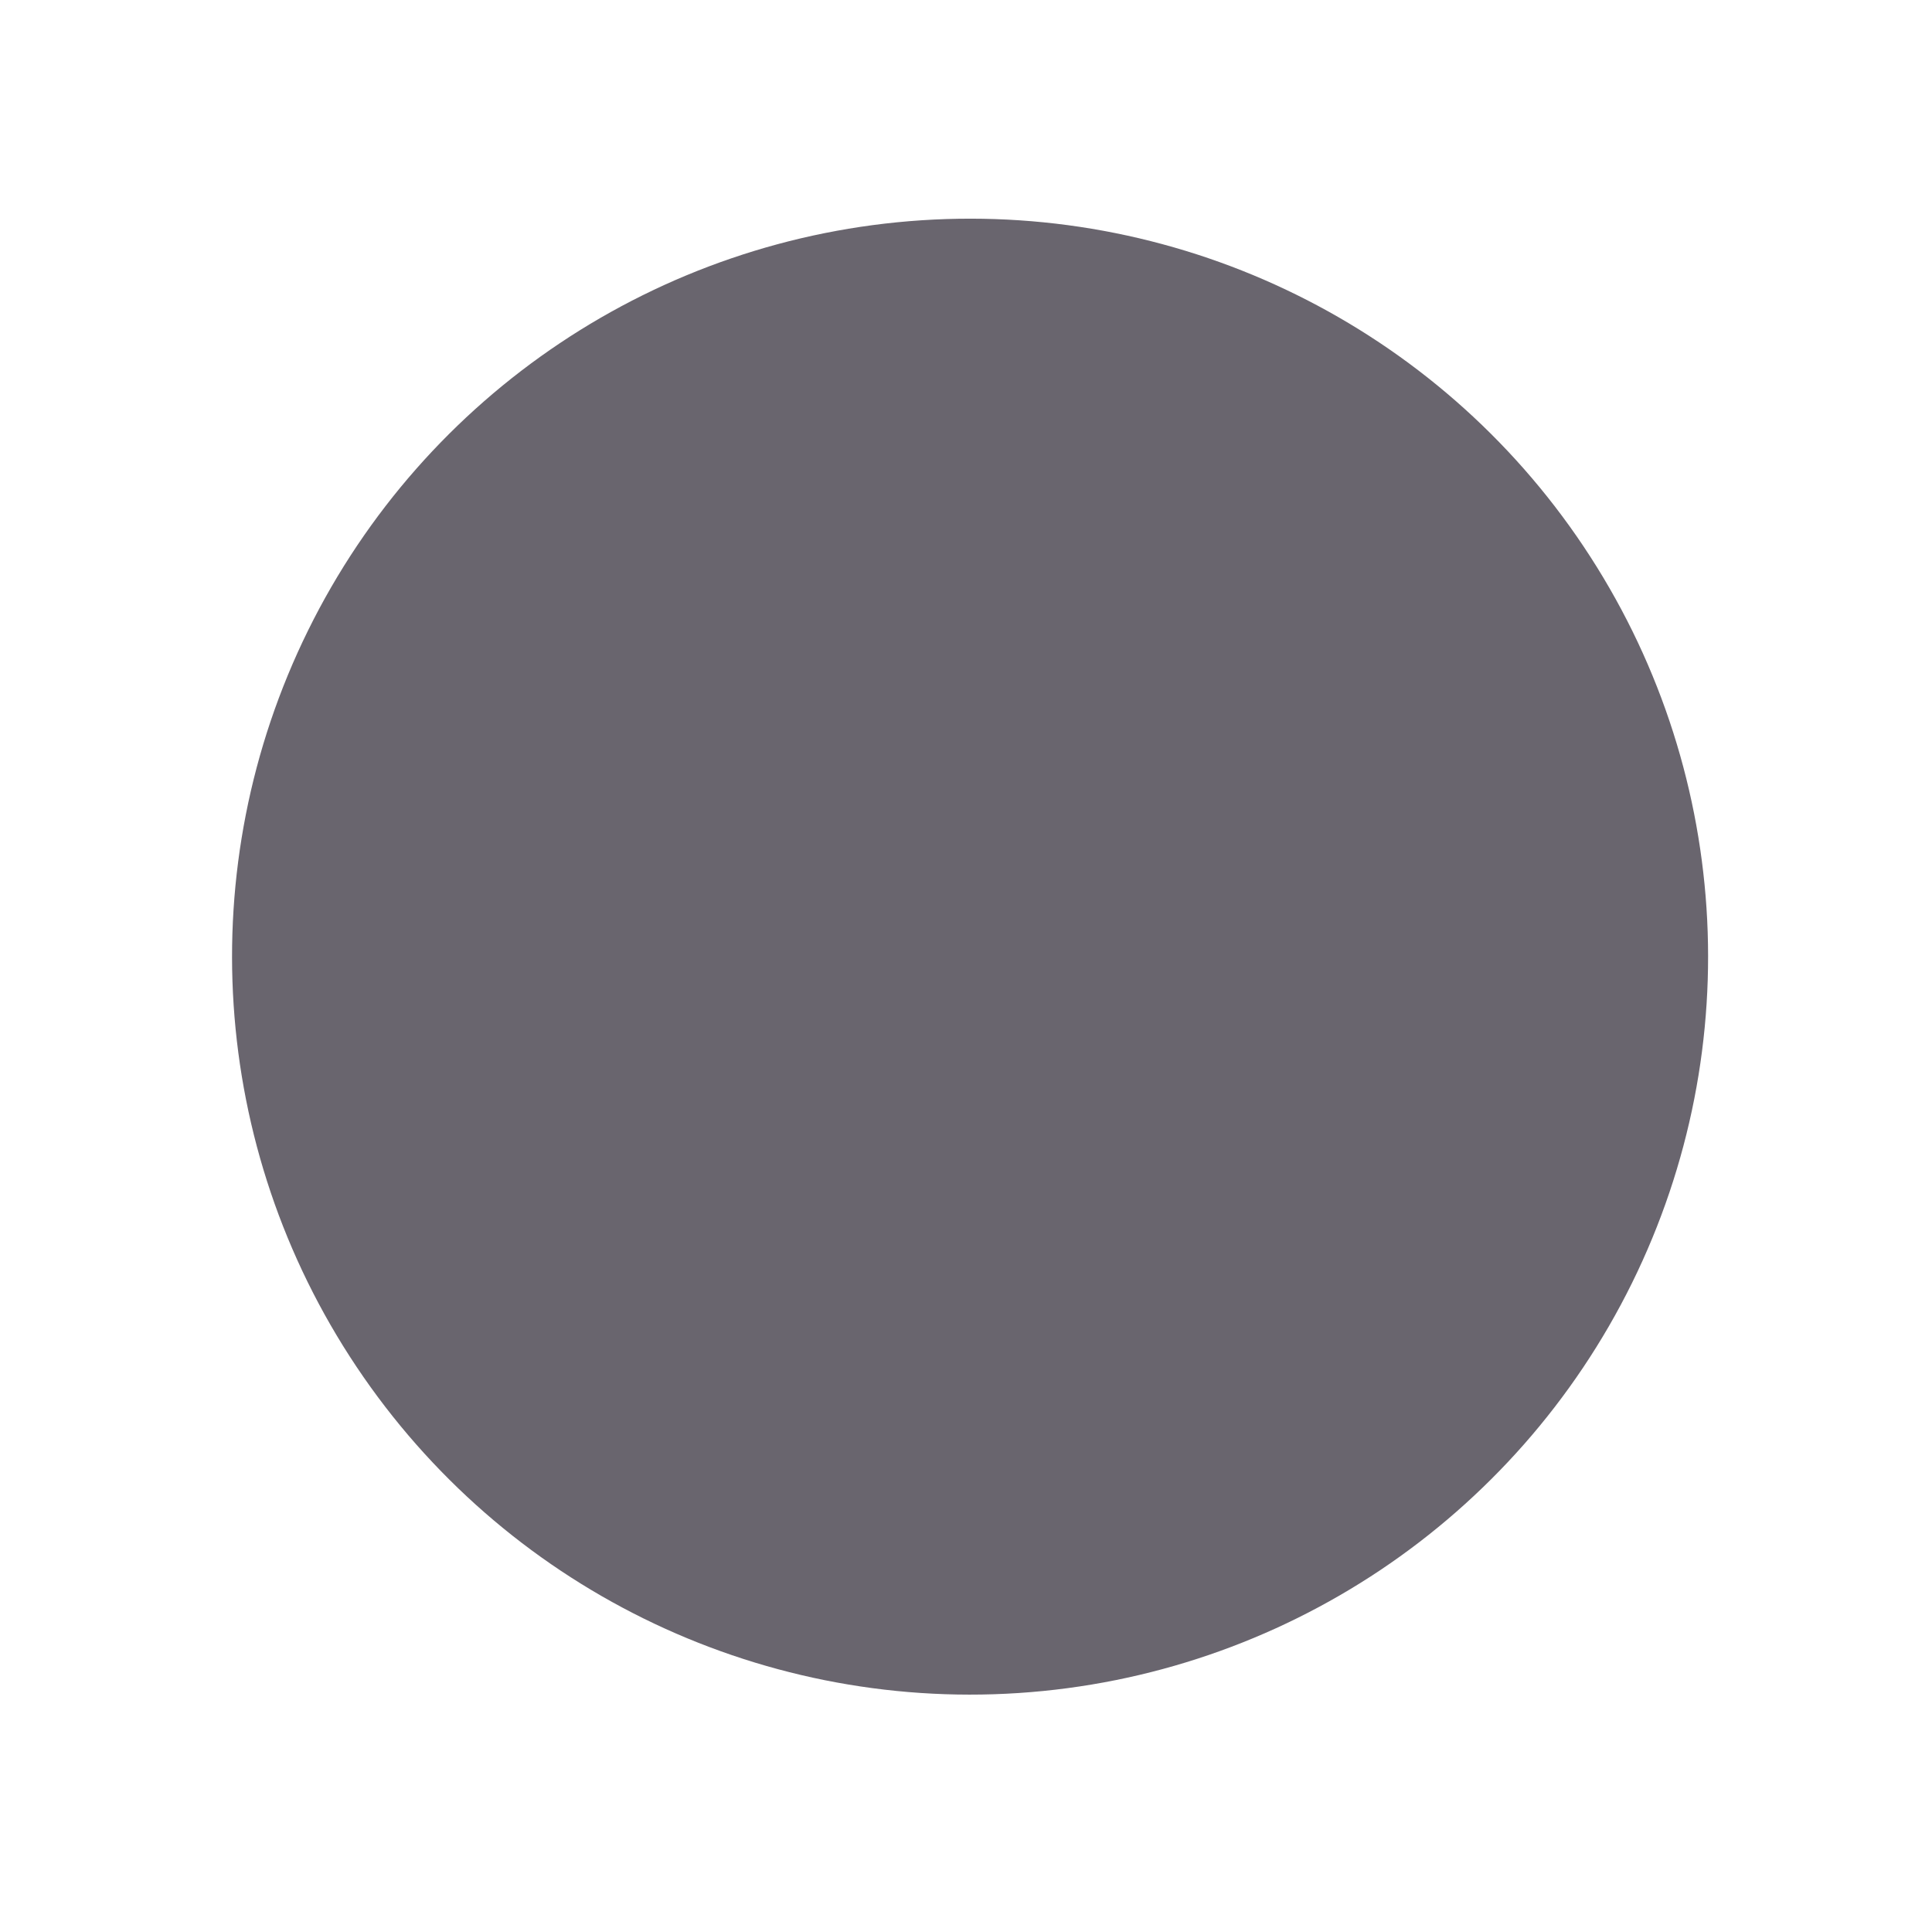                     <svg width="93" height="92" viewBox="0 0 93 92" fill="none" xmlns="http://www.w3.org/2000/svg">
                        <g opacity="0.8" filter="url(#filter0_d)">
                            <circle cx="48.696" cy="42.053" r="35.526" transform="rotate(-93.764 48.696 42.053)"
                                fill="#443E4A" />
                        </g>
                        <defs>
                            <filter id="filter0_d" x="0.914" y="0.271" width="91.563" height="91.563"
                                filterUnits="userSpaceOnUse" color-interpolation-filters="sRGB">
                                <feFlood flood-opacity="0" result="BackgroundImageFix" />
                                <feColorMatrix in="SourceAlpha" type="matrix"
                                    values="0 0 0 0 0 0 0 0 0 0 0 0 0 0 0 0 0 0 127 0" />
                                <feOffset dx="-2" dy="4" />
                                <feGaussianBlur stdDeviation="4" />
                                <feColorMatrix type="matrix" values="0 0 0 0 0 0 0 0 0 0 0 0 0 0 0 0 0 0 0.45 0" />
                                <feBlend mode="normal" in2="BackgroundImageFix" result="effect1_dropShadow" />
                                <feBlend mode="normal" in="SourceGraphic" in2="effect1_dropShadow" result="shape" />
                            </filter>
                        </defs>
                    </svg>